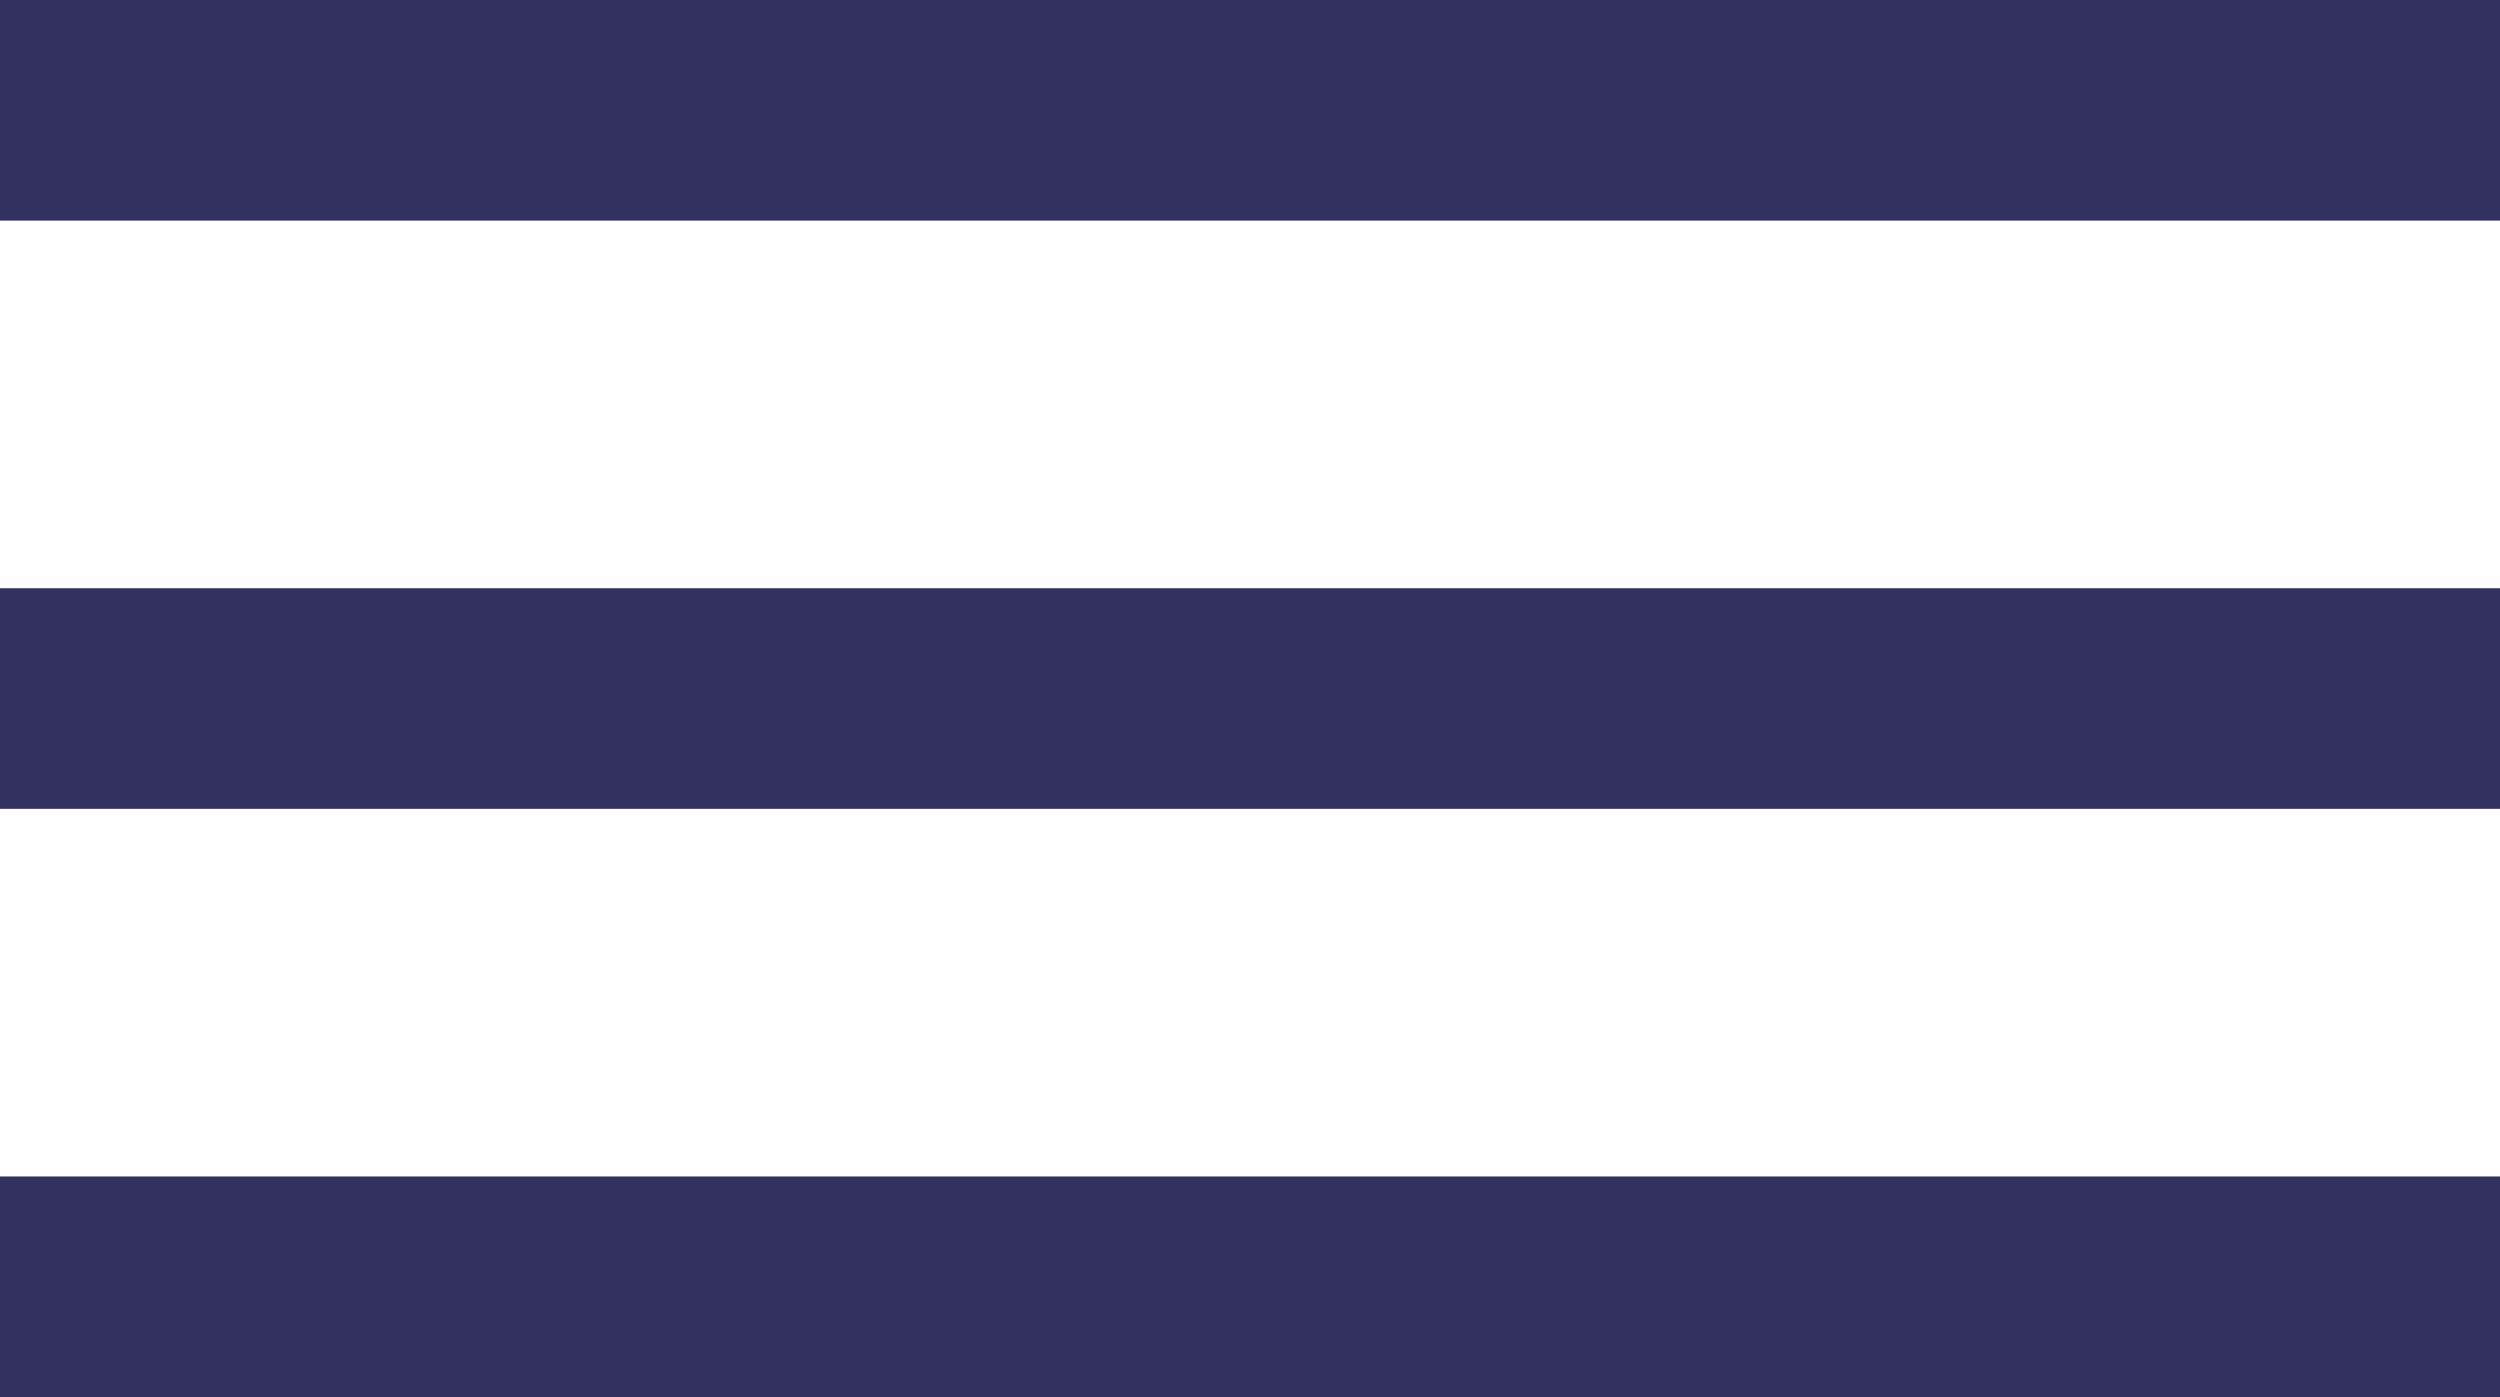 <svg width="34" height="19" viewBox="0 0 34 19" fill="none" xmlns="http://www.w3.org/2000/svg">
<path fill-rule="evenodd" clip-rule="evenodd" d="M0 0H34V3H0V0ZM0 8H34V11H0V8ZM34 16H0V19H34V16Z" fill="#323260"/>
</svg>
